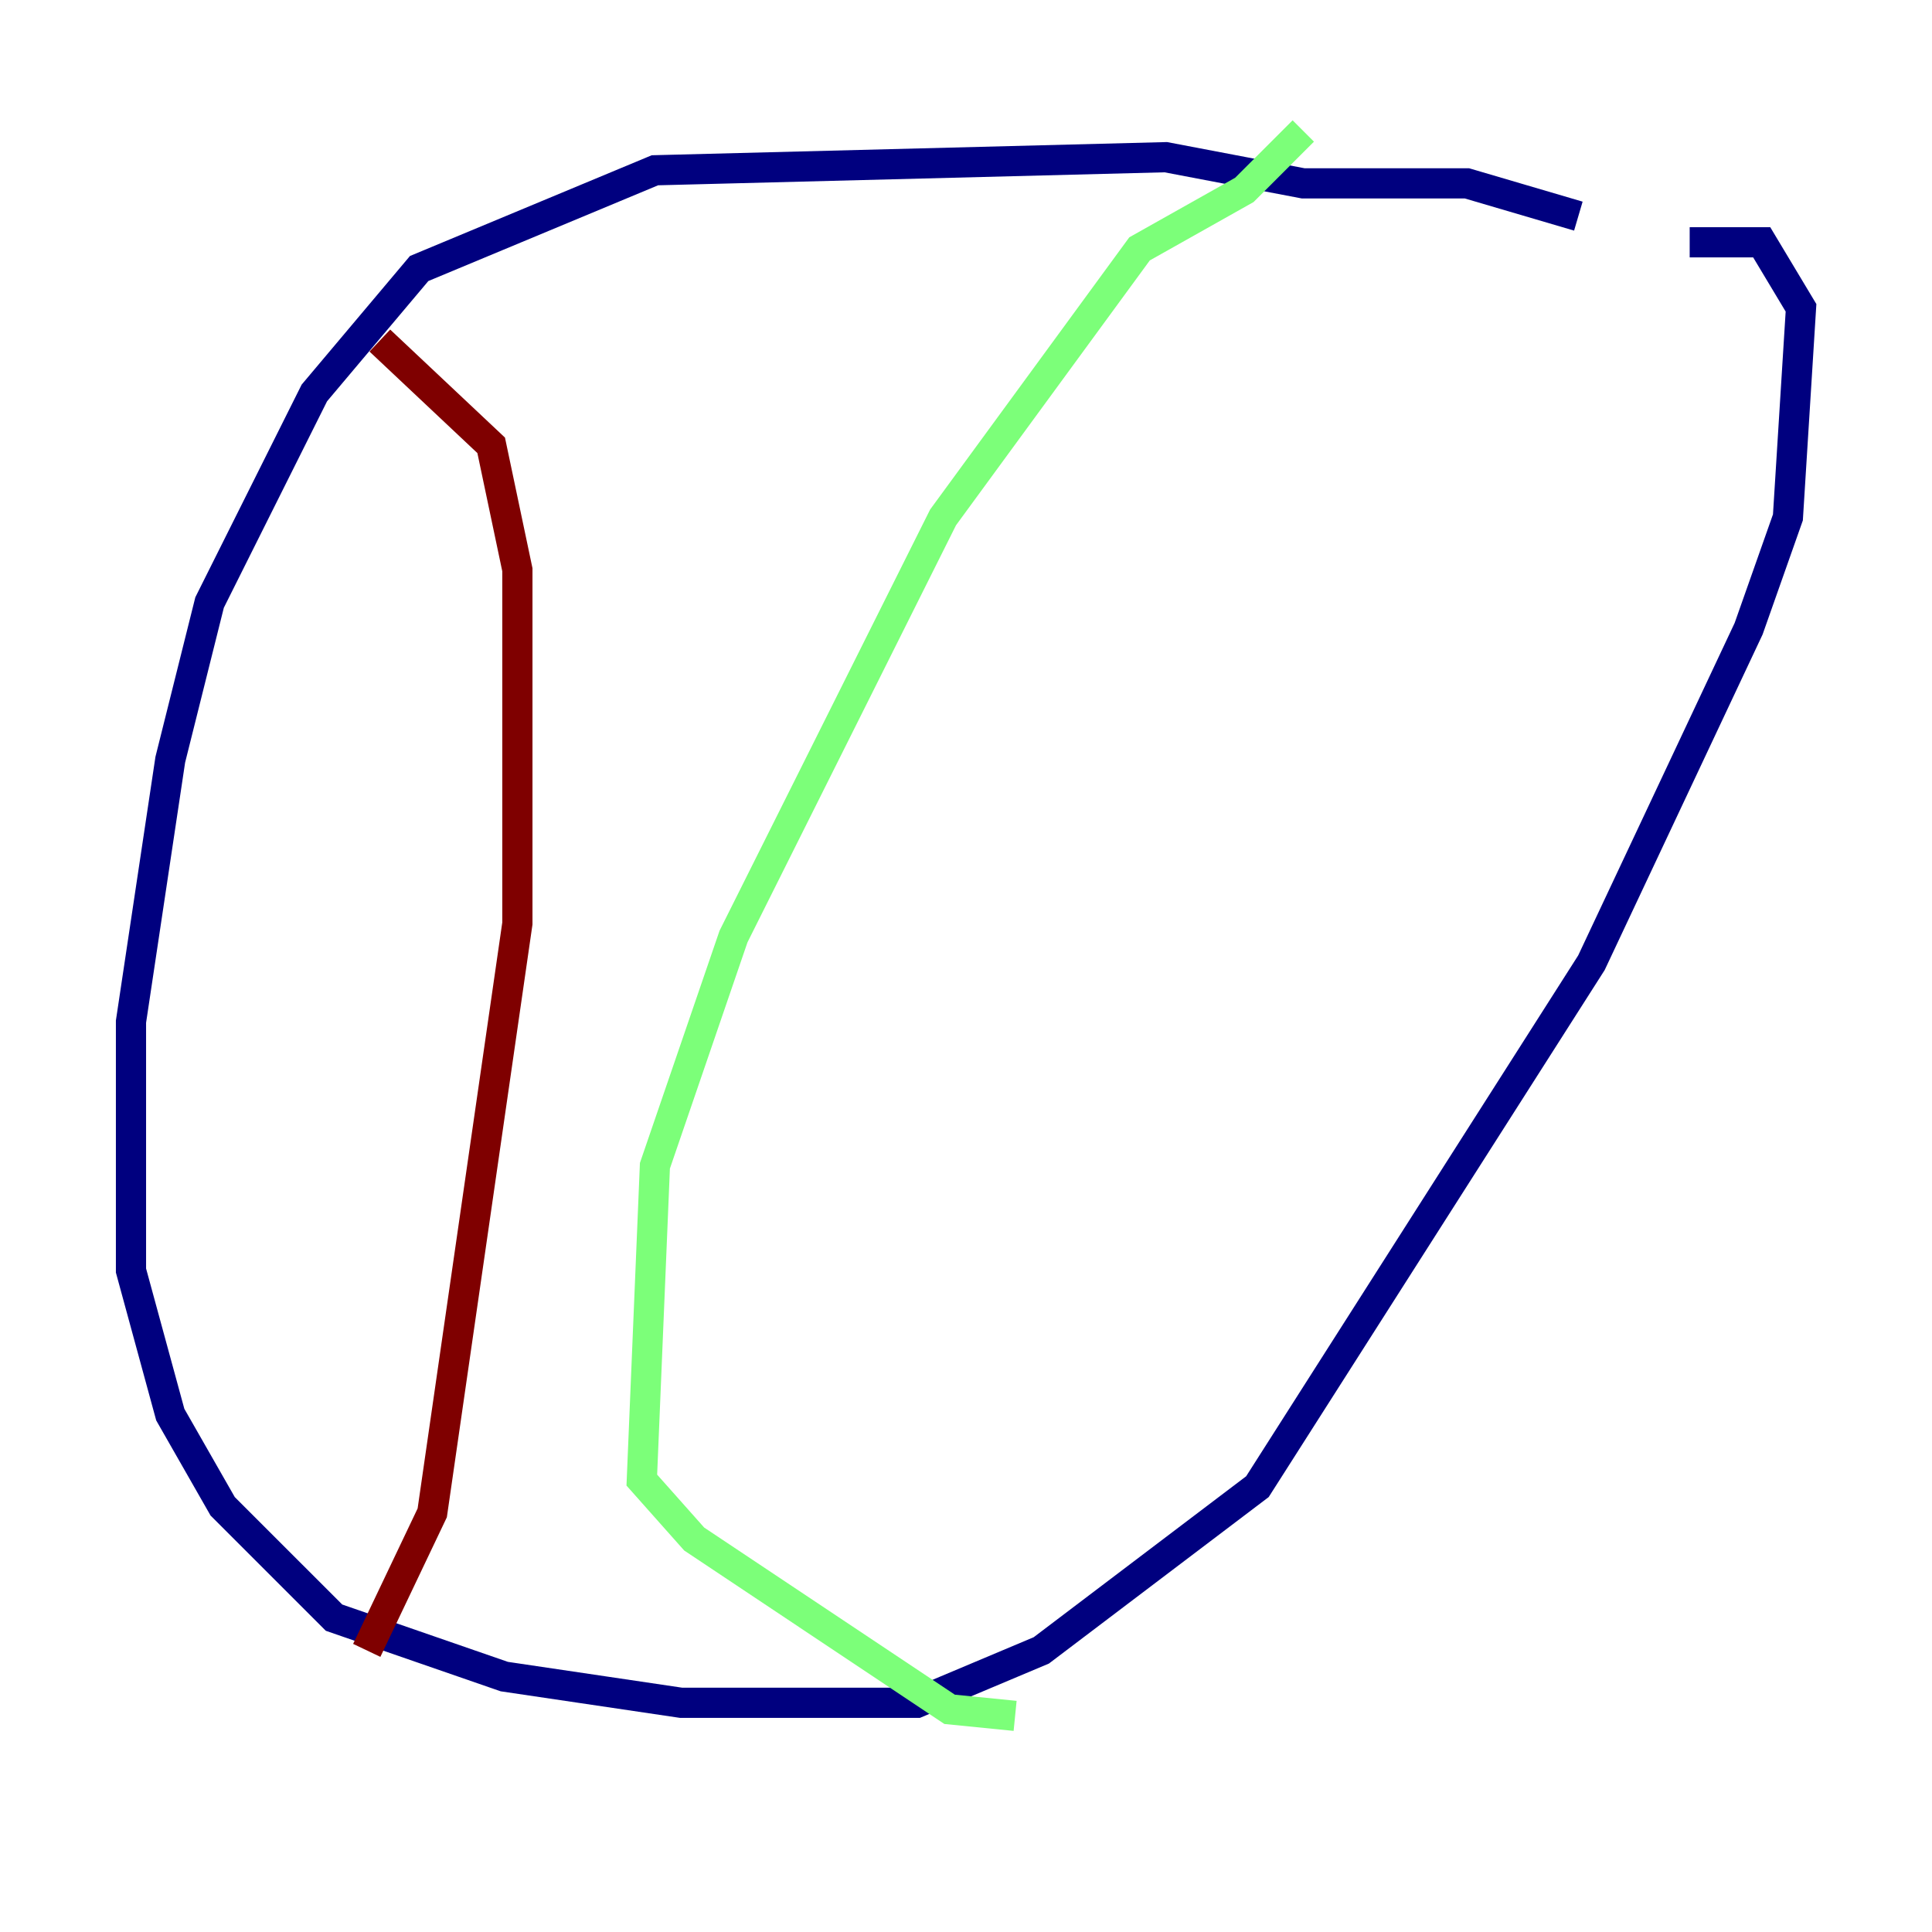 <?xml version="1.0" encoding="utf-8" ?>
<svg baseProfile="tiny" height="128" version="1.2" viewBox="0,0,128,128" width="128" xmlns="http://www.w3.org/2000/svg" xmlns:ev="http://www.w3.org/2001/xml-events" xmlns:xlink="http://www.w3.org/1999/xlink"><defs /><polyline fill="none" points="104.57,14.319 97.193,12.149 86.346,12.149 77.234,10.414 43.39,11.281 27.77,17.79 20.827,26.034 13.885,39.919 11.281,50.332 8.678,67.688 8.678,84.176 11.281,93.722 14.752,99.797 22.129,107.173 33.41,111.078 45.125,112.814 60.746,112.814 68.99,109.342 83.308,98.495 105.437,63.783 115.851,41.654 118.454,34.278 119.322,20.393 116.719,16.054 111.946,16.054" stroke="#00007f" stroke-width="2" /><polyline fill="none" points="86.346,8.678 82.441,12.583 75.498,16.488 62.481,34.278 48.597,62.047 43.39,77.234 42.522,98.061 45.993,101.966 62.915,113.248 67.254,113.681" stroke="#7cff79" stroke-width="2" /><polyline fill="none" points="25.166,22.563 32.542,29.505 34.278,37.749 34.278,61.18 28.637,100.231 24.298,109.342" stroke="#7f0000" stroke-width="2" /></svg>